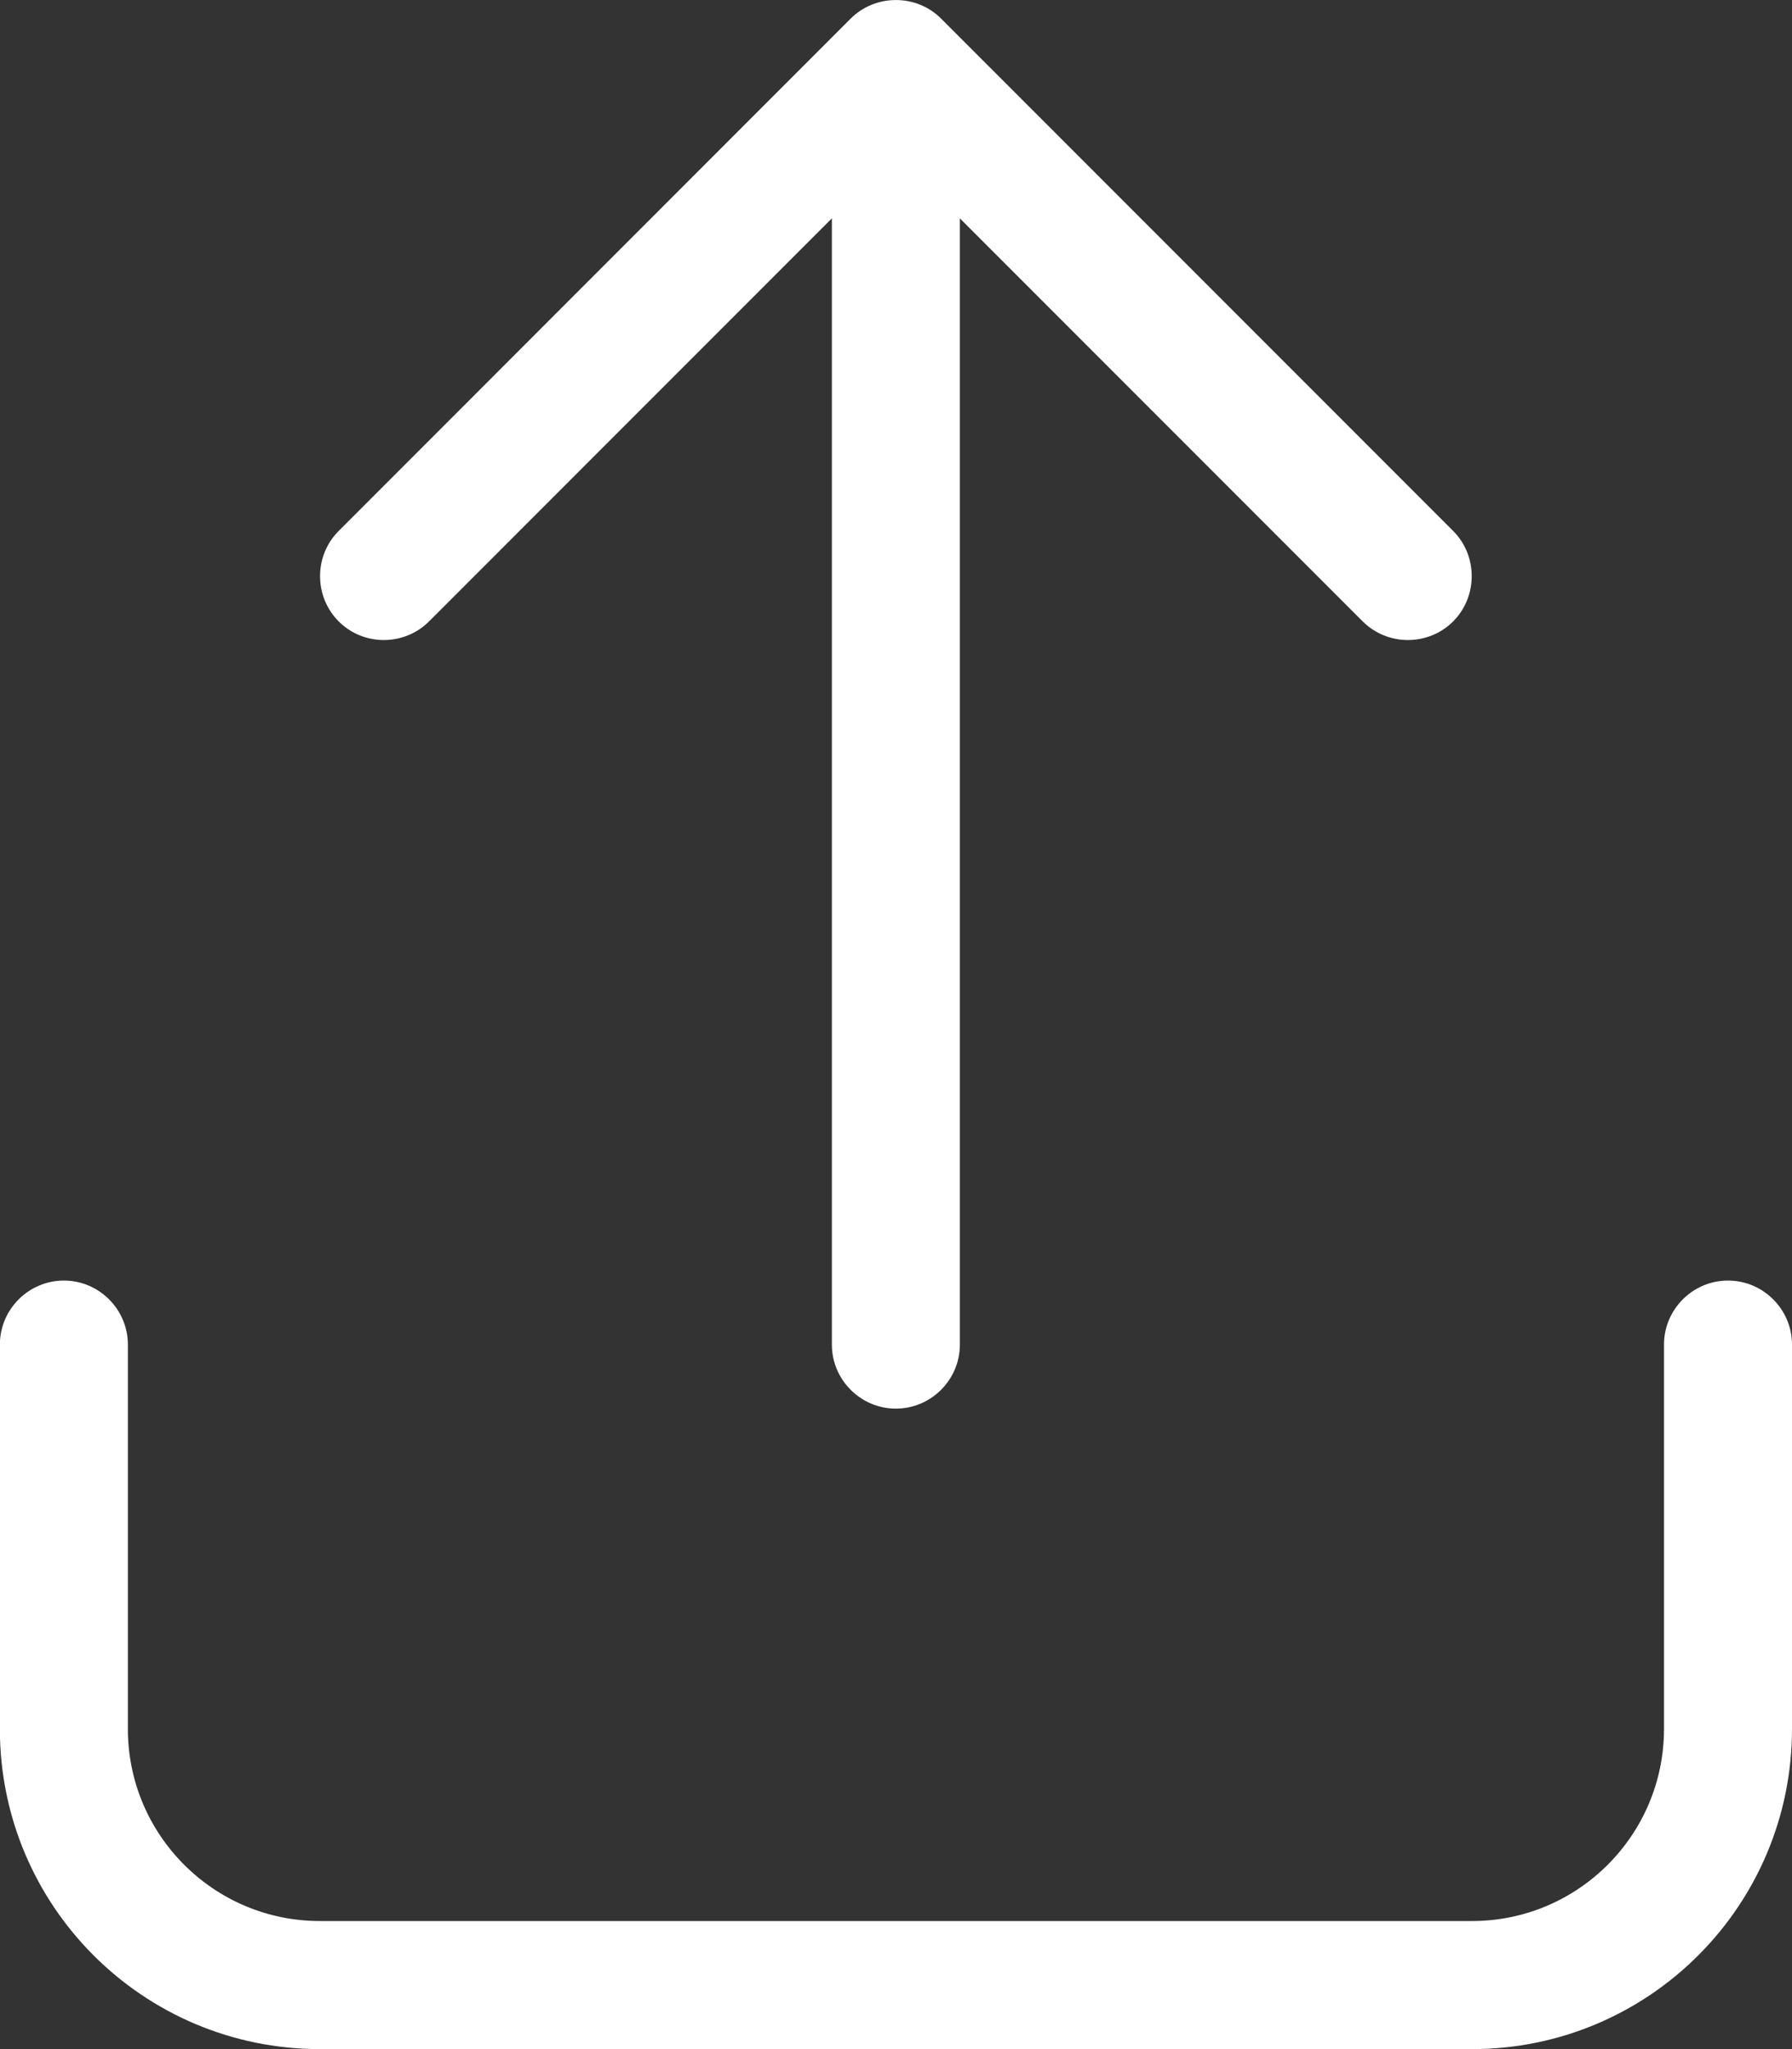 <svg xmlns="http://www.w3.org/2000/svg" width="14" height="16" viewBox="0 0 14 16" fill="none">
  <rect x="0" y="0" width="14" height="16" fill="#333333" stroke="none"/>
  <path d="M7.352 0.145C7.159 -0.048 6.84 -0.048 6.646 0.145L2.646 4.146C2.452 4.339 2.452 4.658 2.646 4.852C2.839 5.046 3.158 5.046 3.352 4.852L6.499 1.705V10.499C6.499 10.774 6.724 10.999 6.999 10.999C7.274 10.999 7.499 10.774 7.499 10.499V1.705L10.646 4.852C10.84 5.046 11.159 5.046 11.353 4.852C11.546 4.658 11.546 4.339 11.353 4.146L7.352 0.145ZM0.999 10.499C0.999 10.224 0.774 9.999 0.499 9.999C0.224 9.999 -0.001 10.224 -0.001 10.499V13.5C-0.001 14.881 1.117 16 2.499 16H11.5C12.881 16 14 14.881 14 13.5V10.499C14 10.224 13.775 9.999 13.5 9.999C13.225 9.999 13 10.224 13 10.499V13.5C13 14.328 12.328 15 11.5 15H2.499C1.671 15 0.999 14.328 0.999 13.5V10.499Z" fill="white"/>
</svg>